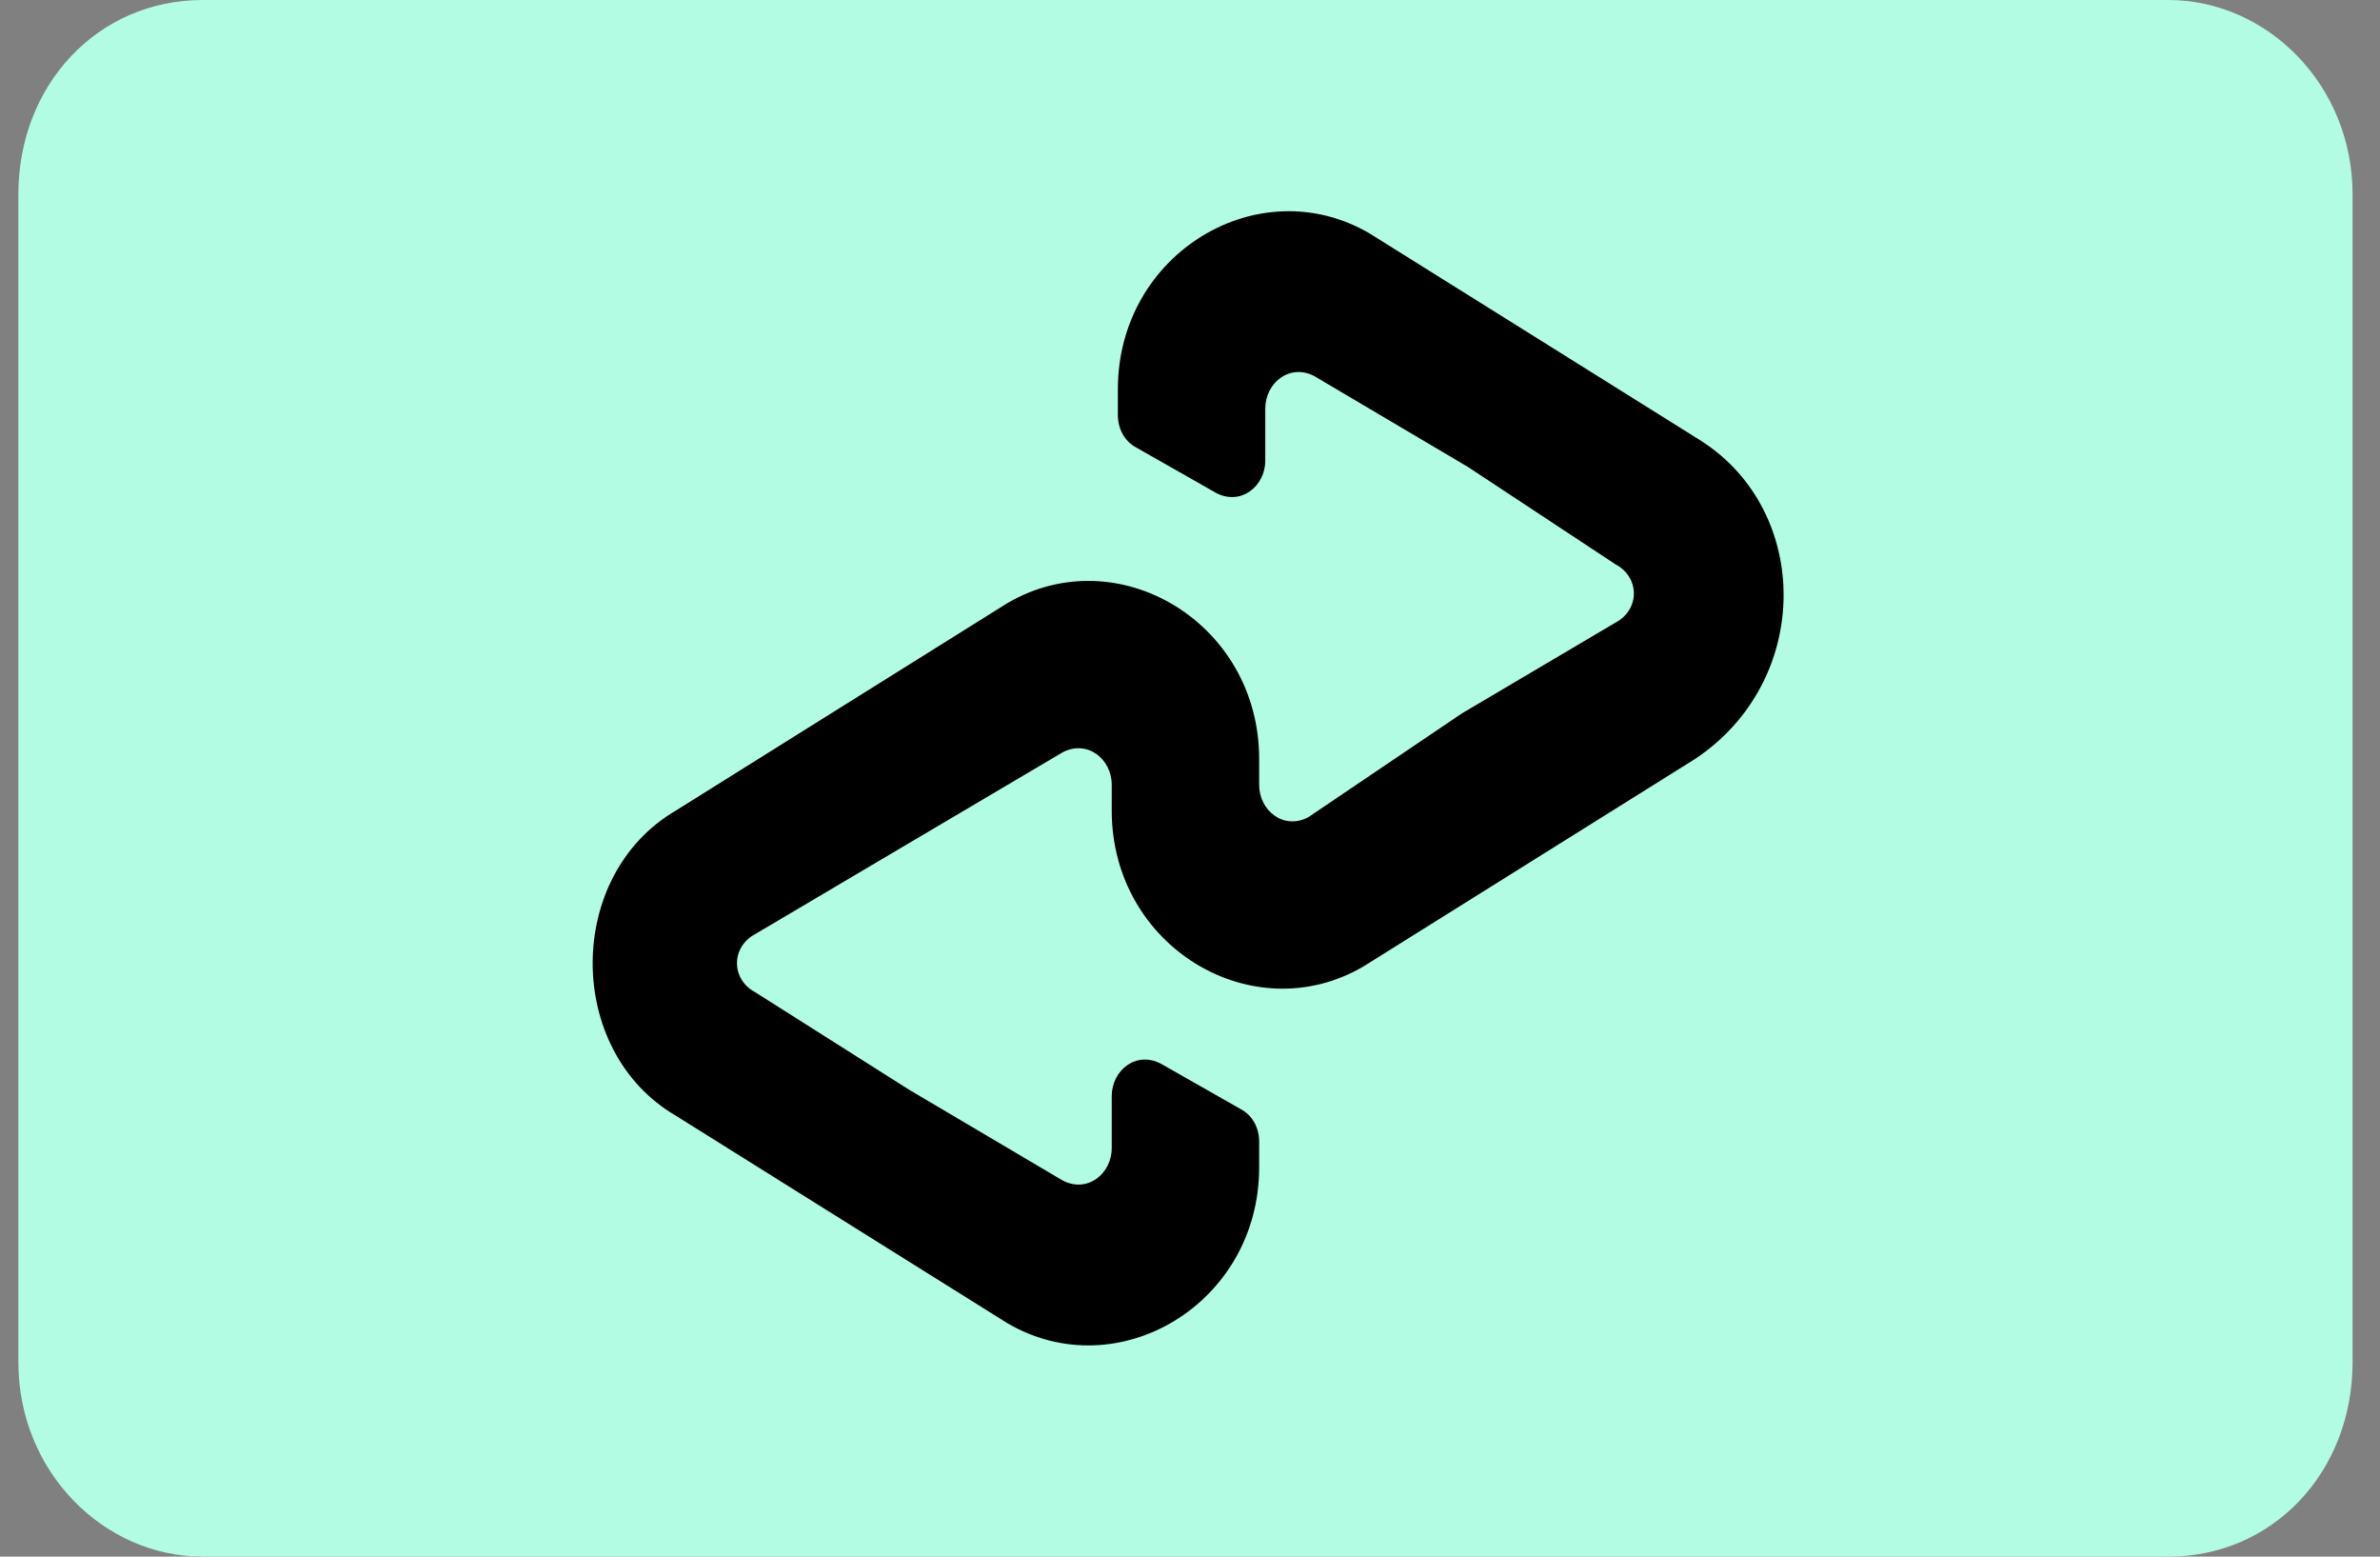 <svg width="52" height="34" viewBox="0 0 52 34" fill="none" xmlns="http://www.w3.org/2000/svg">
<rect x="0" y="0" width="52" height="34" fill="#808080" stroke="none"/>
<path d="M47.374 0H4.427C2.145 0 0.401 1.842 0.401 4.25V29.75C0.401 32.158 2.279 34 4.427 34H47.374C49.656 34 51.401 32.158 51.401 29.75V4.25C51.401 1.842 49.522 0 47.374 0Z" fill="#B2FCE4"/>
<path d="M37.174 9.633L33.55 7.366L29.926 5.1C27.511 3.683 24.424 5.525 24.424 8.5V9.066C24.424 9.35 24.558 9.633 24.826 9.775L26.571 10.767C27.108 11.05 27.645 10.625 27.645 10.058V8.925C27.645 8.358 28.182 7.933 28.718 8.216L32.074 10.2L35.295 12.325C35.832 12.608 35.832 13.316 35.295 13.6L31.939 15.583L28.584 17.85C28.047 18.133 27.511 17.708 27.511 17.142V16.575C27.511 13.6 24.424 11.758 22.008 13.175L18.384 15.441L14.761 17.708C12.345 19.125 12.345 22.95 14.761 24.366L18.384 26.633L22.008 28.9C24.424 30.317 27.511 28.475 27.511 25.5V24.933C27.511 24.65 27.376 24.366 27.108 24.225L25.363 23.233C24.826 22.95 24.29 23.375 24.29 23.942V25.075C24.29 25.642 23.753 26.067 23.216 25.783L19.86 23.8L16.505 21.675C15.968 21.392 15.968 20.683 16.505 20.4L19.86 18.416L23.216 16.433C23.753 16.15 24.29 16.575 24.29 17.142V17.708C24.29 20.683 27.376 22.525 29.792 21.108L33.416 18.841L37.039 16.575C39.59 14.875 39.59 11.191 37.174 9.633Z" fill="black"/>
</svg>
